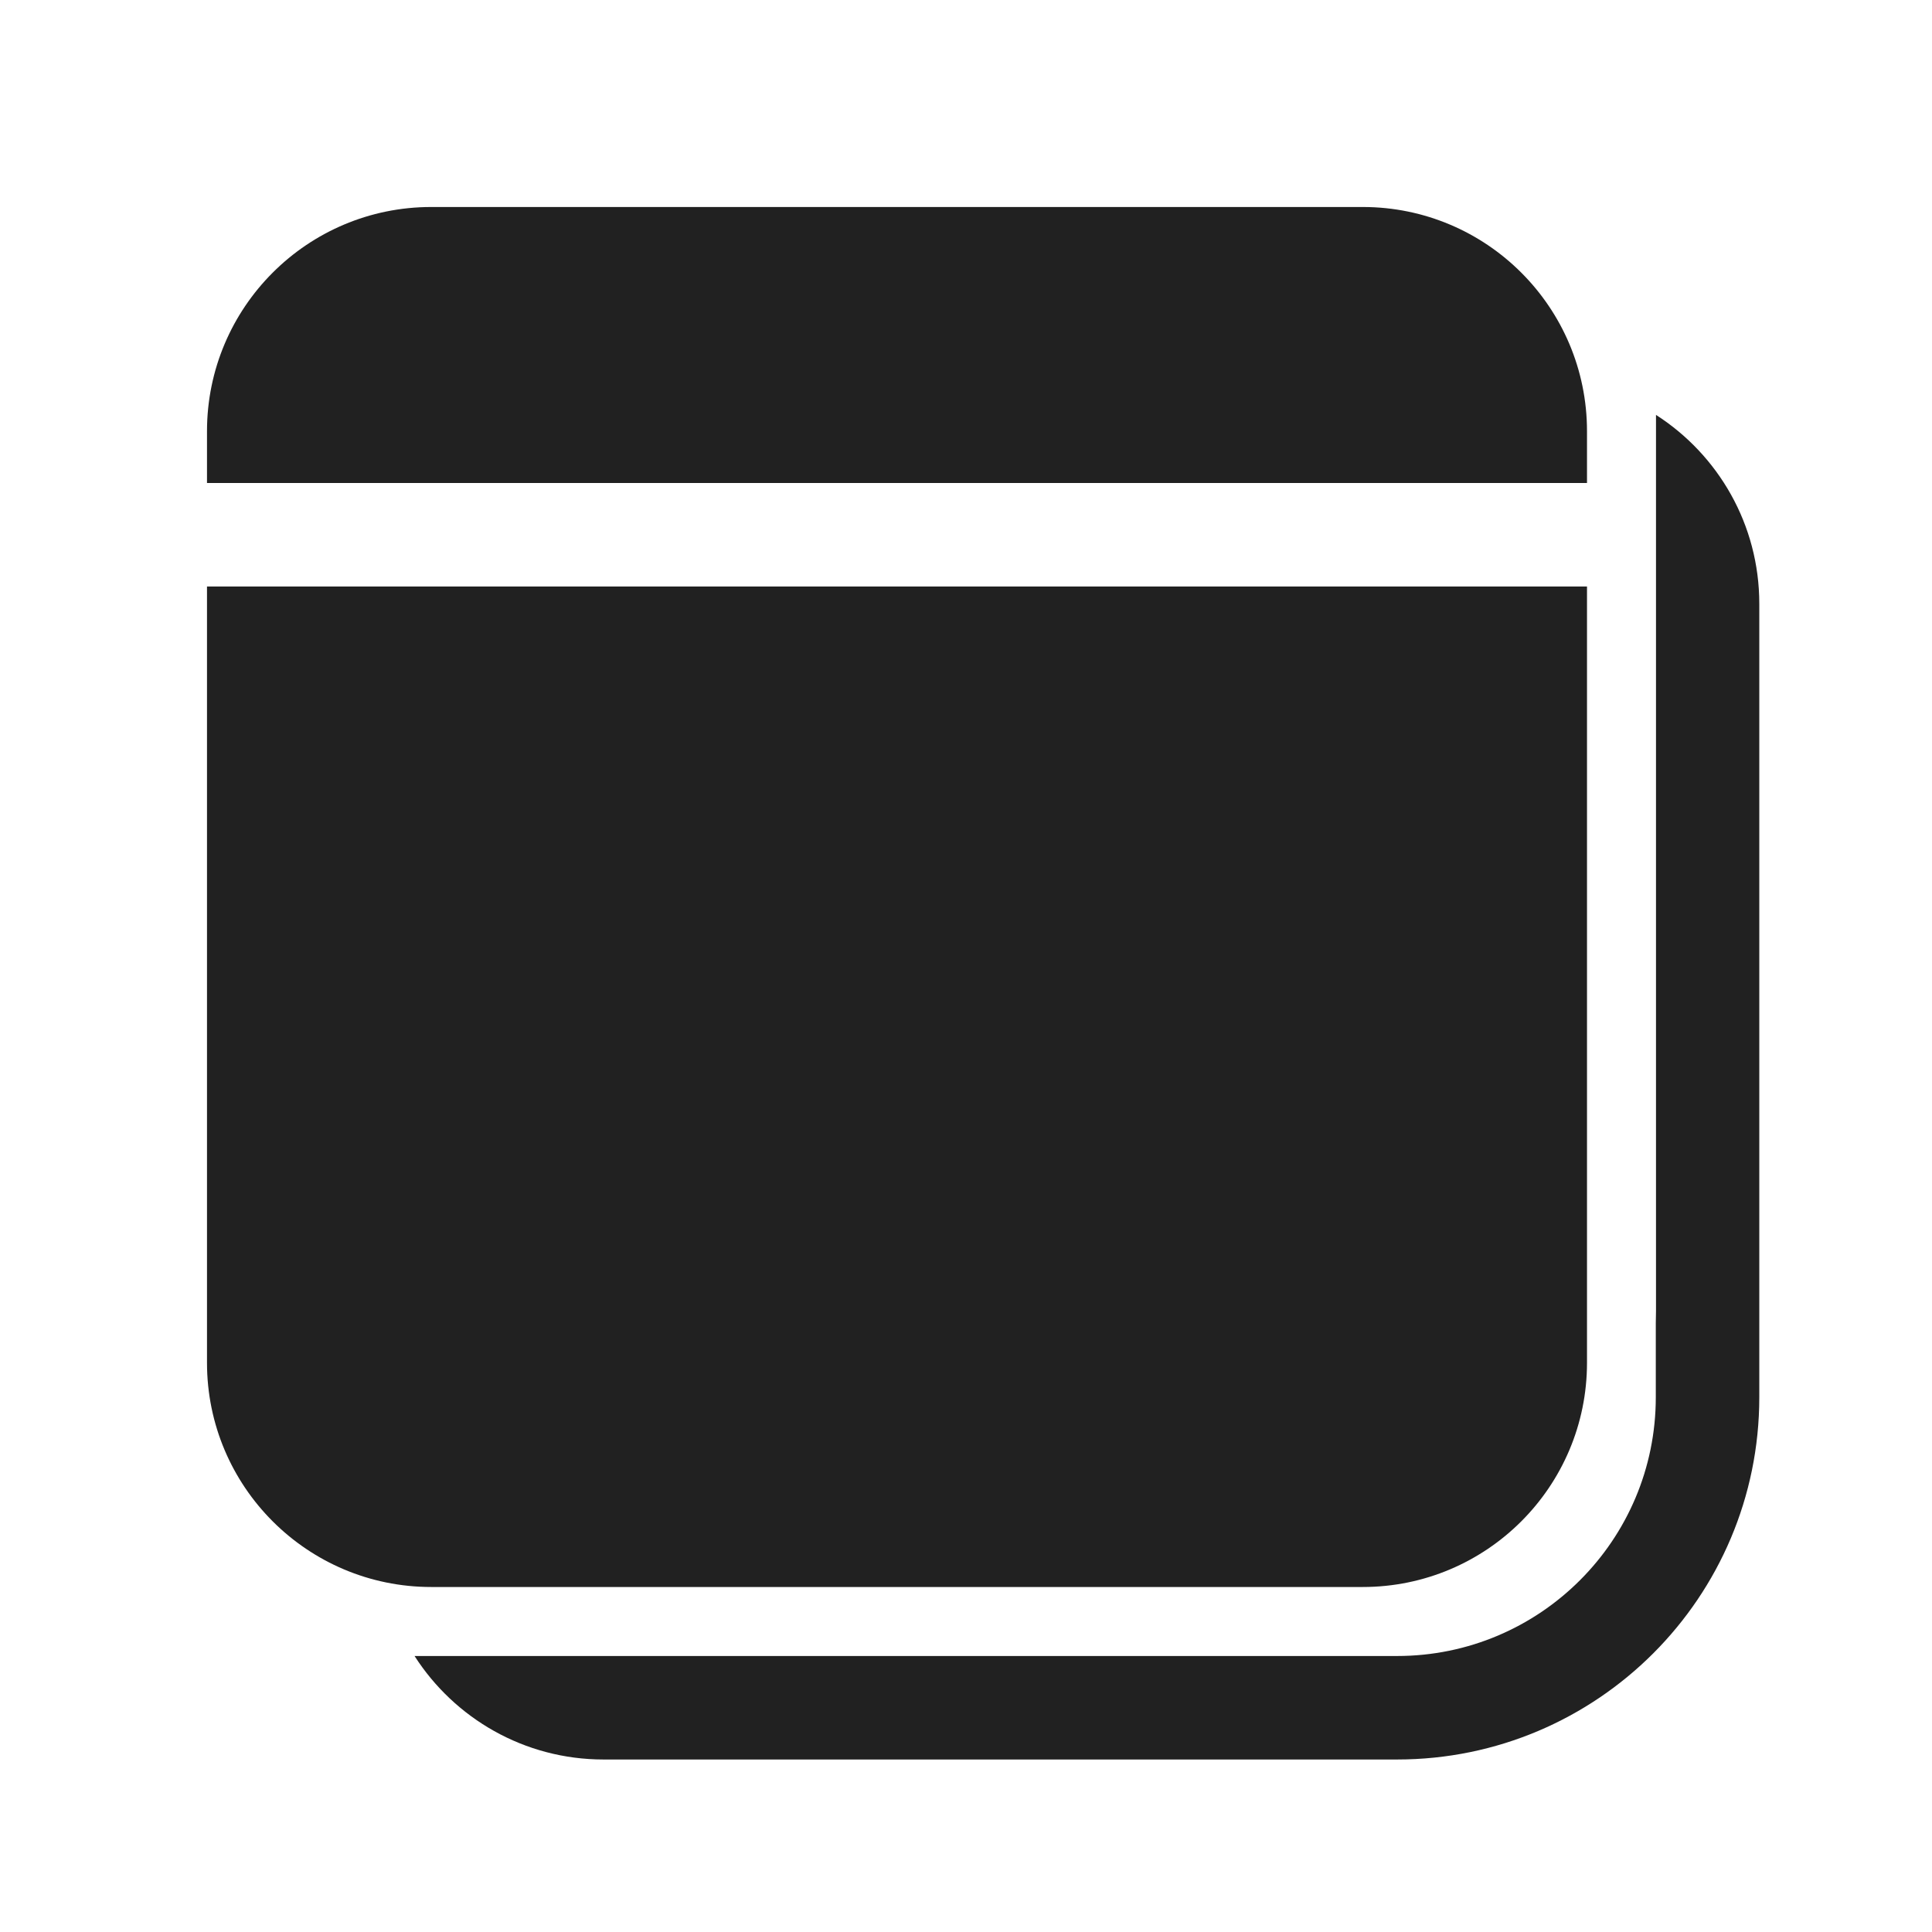 <svg width="28" height="28" viewBox="0 0 28 28" fill="none" xmlns="http://www.w3.org/2000/svg">
<path d="M6.008 24C6.586 24.902 7.597 25.5 8.747 25.5H20.247C23.147 25.5 25.497 23.149 25.497 20.25V8.75C25.497 7.601 24.901 6.591 24 6.013V19C24 19.059 23.999 19.119 23.997 19.178V20.25C23.997 22.321 22.318 24 20.247 24H19.009C19.006 24 19.003 24 19 24H6.008ZM3 6.25C3 4.455 4.455 3 6.25 3H19.75C21.545 3 23 4.455 23 6.25V7H3V6.25ZM3 8.5V19.75C3 21.545 4.455 23 6.25 23H19.75C21.545 23 23 21.545 23 19.75V8.5H3Z" fill="#212121"/>
</svg>

